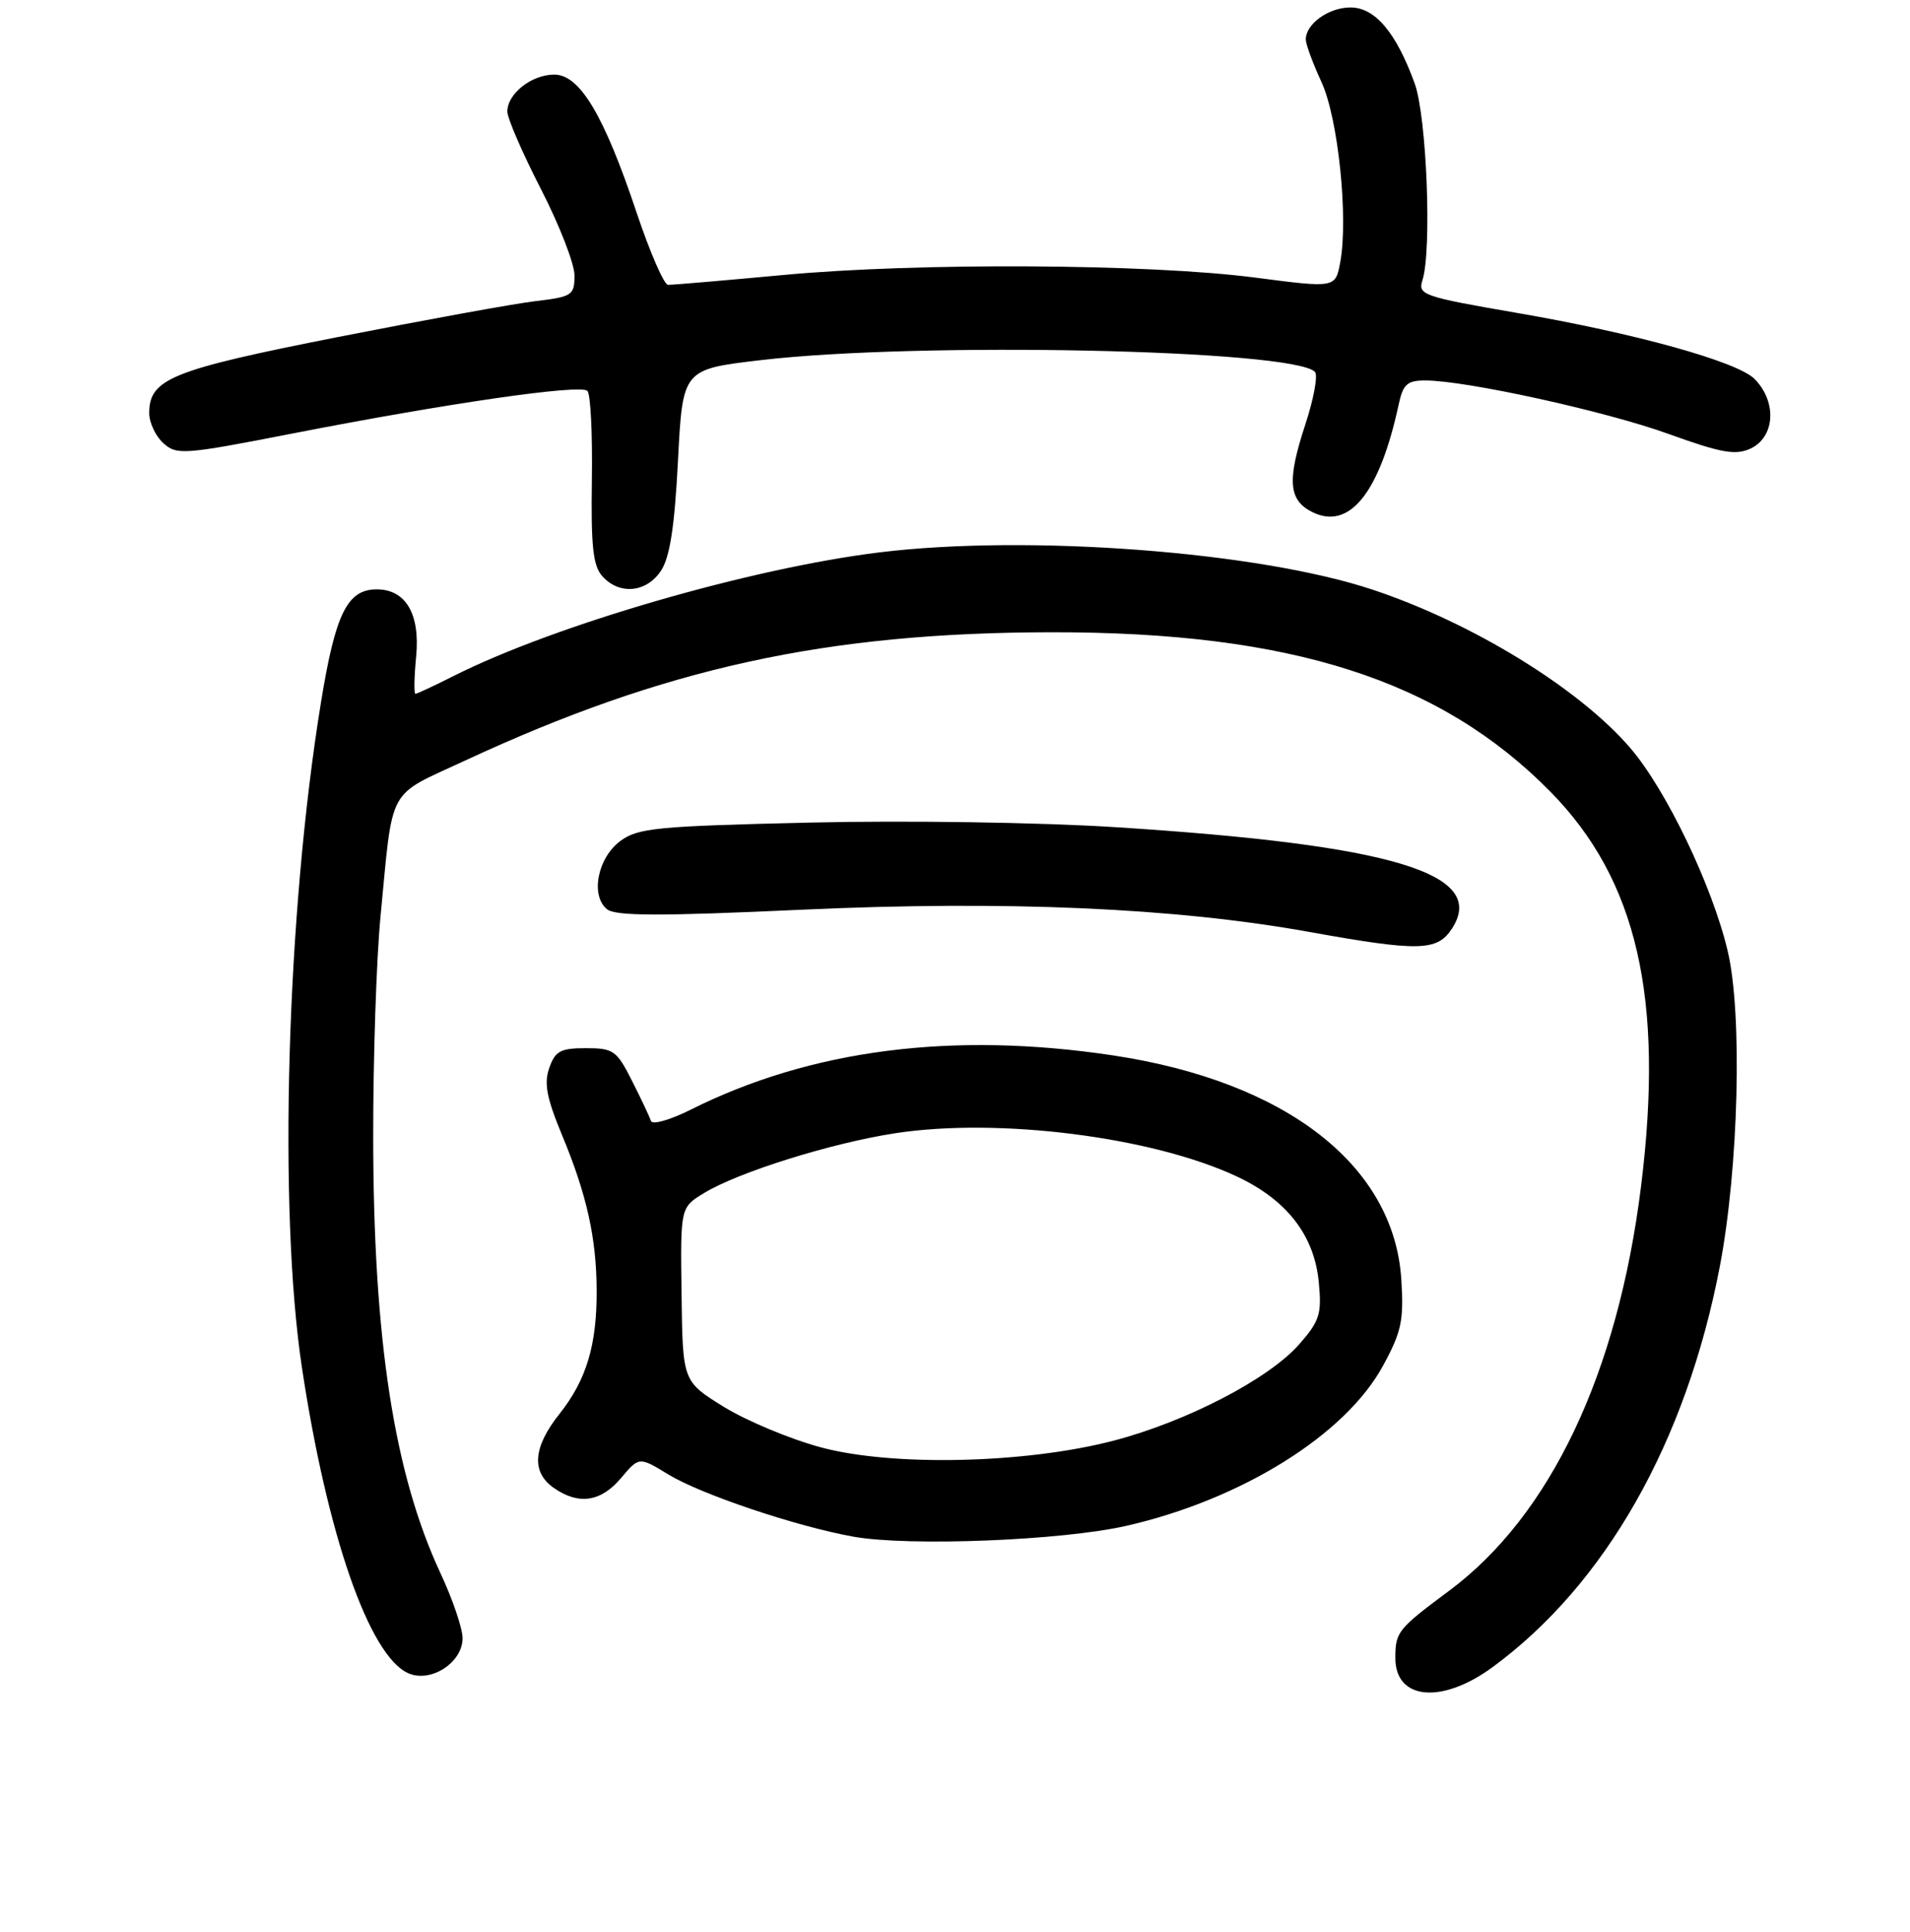 <?xml version="1.0" encoding="UTF-8" standalone="no"?>
<!DOCTYPE svg PUBLIC "-//W3C//DTD SVG 1.1//EN" "http://www.w3.org/Graphics/SVG/1.1/DTD/svg11.dtd" >
<svg xmlns="http://www.w3.org/2000/svg" xmlns:xlink="http://www.w3.org/1999/xlink" version="1.1" viewBox="0 0 256 259">
 <g >
 <path fill="currentColor"
d=" M 200.05 223.47 C 215.18 212.36 225.98 193.33 230.50 169.81 C 233.03 156.60 233.56 135.92 231.57 127.50 C 229.51 118.75 223.31 105.84 218.49 100.24 C 211.63 92.27 197.33 83.48 183.97 79.04 C 168.64 73.94 137.88 71.61 117.97 74.03 C 100.69 76.14 74.38 83.77 60.78 90.62 C 58.19 91.93 55.89 93.00 55.68 93.00 C 55.47 93.00 55.51 90.74 55.78 87.97 C 56.32 82.30 54.38 79.00 50.50 79.00 C 46.55 79.00 44.96 82.22 43.02 94.15 C 38.41 122.46 37.28 162.14 40.47 183.33 C 43.85 205.70 49.46 221.89 54.69 224.27 C 57.69 225.64 62.00 222.88 62.00 219.59 C 62.00 218.29 60.67 214.36 59.03 210.86 C 52.81 197.51 50.04 179.56 50.02 152.36 C 50.01 141.83 50.45 128.55 51.00 122.86 C 52.71 105.12 51.77 106.86 62.27 101.98 C 89.05 89.53 110.74 84.78 141.00 84.75 C 173.04 84.72 193.03 91.12 207.80 106.12 C 219.43 117.94 223.08 133.82 219.95 159.03 C 216.83 184.10 207.80 203.13 194.23 213.23 C 187.37 218.33 187.03 218.74 187.02 222.20 C 186.98 227.87 193.22 228.48 200.05 223.47 Z  M 151.00 204.52 C 166.44 200.99 180.34 192.32 185.36 183.08 C 187.85 178.51 188.17 177.00 187.82 171.51 C 186.85 156.21 172.39 144.97 149.19 141.47 C 127.67 138.23 108.69 140.67 92.54 148.76 C 89.81 150.13 87.43 150.80 87.25 150.26 C 87.07 149.71 85.93 147.29 84.71 144.88 C 82.66 140.81 82.22 140.50 78.52 140.50 C 75.13 140.50 74.41 140.88 73.62 143.15 C 72.89 145.21 73.27 147.19 75.33 152.15 C 78.64 160.10 79.95 165.96 79.97 173.00 C 80.00 180.33 78.59 184.98 74.99 189.52 C 71.44 193.98 71.18 197.31 74.22 199.44 C 77.55 201.77 80.54 201.33 83.24 198.12 C 85.66 195.25 85.66 195.25 89.58 197.64 C 93.99 200.32 106.67 204.59 114.39 205.98 C 121.85 207.31 142.33 206.50 151.00 204.52 Z  M 194.59 124.50 C 199.44 117.10 186.74 113.25 149.55 110.88 C 139.41 110.23 121.48 109.96 108.63 110.26 C 87.99 110.74 85.50 110.98 83.13 112.74 C 80.10 115.00 79.11 120.02 81.35 121.87 C 82.47 122.80 88.35 122.82 107.48 121.94 C 134.85 120.69 157.52 121.68 175.50 124.92 C 190.17 127.56 192.62 127.51 194.59 124.50 Z  M 88.60 76.49 C 89.79 74.68 90.42 70.57 90.87 61.74 C 91.50 49.50 91.50 49.50 102.00 48.27 C 123.23 45.79 173.25 46.85 176.24 49.84 C 176.67 50.27 176.09 53.45 174.95 56.91 C 172.48 64.42 172.70 67.05 175.89 68.64 C 180.86 71.11 184.91 66.07 187.46 54.25 C 188.05 51.50 188.60 51.00 191.03 51.00 C 196.48 51.00 215.23 55.12 223.68 58.18 C 230.65 60.70 232.59 61.05 234.58 60.15 C 237.91 58.63 238.21 53.88 235.17 50.80 C 232.88 48.48 219.18 44.67 203.24 41.93 C 190.73 39.77 190.02 39.52 190.65 37.57 C 191.93 33.56 191.23 15.65 189.61 11.18 C 187.12 4.34 184.30 1.00 181.00 1.00 C 178.07 1.00 174.98 3.23 175.02 5.32 C 175.03 5.97 175.98 8.52 177.12 11.00 C 179.36 15.85 180.74 29.22 179.63 35.18 C 178.98 38.61 178.98 38.61 168.24 37.21 C 153.95 35.35 122.96 35.18 105.00 36.86 C 97.03 37.60 90.06 38.20 89.53 38.18 C 89.00 38.16 87.10 33.80 85.32 28.48 C 80.94 15.40 77.71 10.00 74.29 10.00 C 71.25 10.00 68.00 12.56 68.00 14.95 C 68.00 15.85 70.03 20.53 72.50 25.34 C 74.97 30.15 77.00 35.36 77.00 36.91 C 77.00 39.58 76.70 39.78 71.75 40.37 C 68.86 40.71 56.93 42.89 45.23 45.19 C 22.95 49.59 20.00 50.78 20.00 55.38 C 20.00 56.65 20.85 58.46 21.89 59.40 C 23.68 61.02 24.60 60.96 39.14 58.12 C 59.98 54.05 77.81 51.47 78.73 52.40 C 79.16 52.82 79.42 58.19 79.33 64.33 C 79.20 73.25 79.48 75.85 80.74 77.25 C 83.02 79.79 86.67 79.44 88.60 76.49 Z  M 110.00 194.00 C 105.88 192.89 100.03 190.44 97.00 188.57 C 91.50 185.16 91.50 185.16 91.35 173.51 C 91.19 161.85 91.19 161.85 94.35 159.93 C 98.97 157.11 111.41 153.22 120.00 151.90 C 133.84 149.78 154.42 152.38 165.76 157.69 C 172.48 160.84 176.16 165.58 176.76 171.88 C 177.17 176.15 176.88 177.06 174.12 180.21 C 170.06 184.83 159.07 190.54 149.30 193.10 C 137.49 196.19 119.62 196.60 110.00 194.00 Z "/>
</g>
</svg>